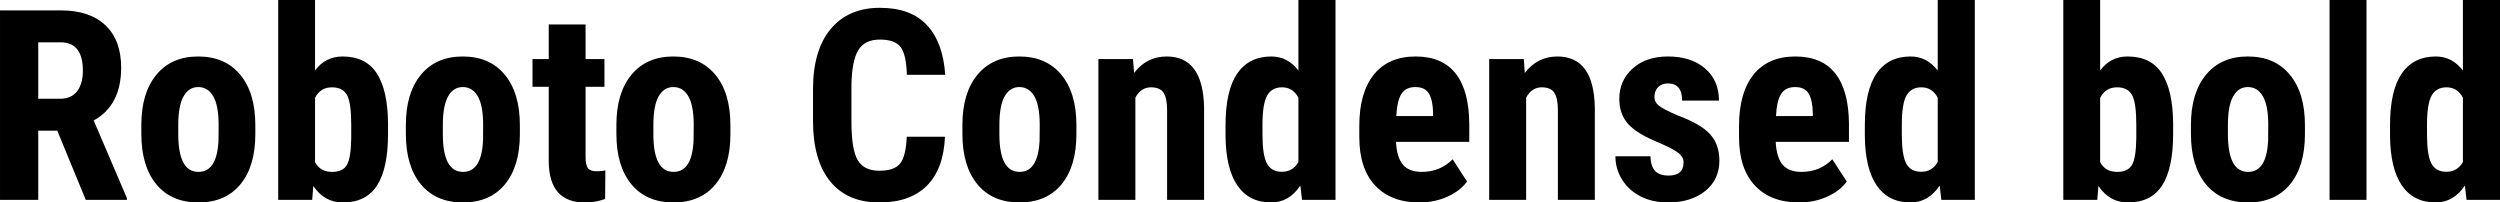 <svg xmlns="http://www.w3.org/2000/svg" viewBox="4.148 46 675.422 54.703"><path d="M27.32 100L19.62 81.30L14.48 81.30L14.48 100L4.15 100L4.15 48.81L20.64 48.81Q28.41 48.81 32.64 52.84Q36.88 56.86 36.88 64.28L36.88 64.28Q36.88 74.48 29.46 78.55L29.46 78.55L38.43 99.51L38.43 100L27.32 100ZM14.48 57.43L14.48 72.68L20.36 72.68Q23.45 72.68 25.00 70.63Q26.54 68.57 26.54 65.13L26.54 65.13Q26.54 57.43 20.53 57.43L20.53 57.43L14.48 57.43ZM42.33 82.18L42.33 79.75Q42.33 71.10 46.41 66.18Q50.48 61.26 57.69 61.26L57.69 61.26Q64.97 61.26 69.05 66.18Q73.13 71.10 73.13 79.82L73.13 79.82L73.13 82.25Q73.13 90.93 69.08 95.82Q65.04 100.70 57.76 100.70L57.76 100.70Q50.45 100.70 46.39 95.80Q42.33 90.89 42.33 82.18L42.33 82.18ZM52.31 79.75L52.31 82.25Q52.31 92.44 57.76 92.44L57.76 92.44Q62.79 92.44 63.18 83.93L63.18 83.93L63.21 79.75Q63.21 74.55 61.77 72.03Q60.33 69.52 57.69 69.52L57.69 69.52Q55.16 69.52 53.74 72.03Q52.31 74.55 52.31 79.75L52.31 79.75ZM108.98 79.29L108.98 82.21Q108.98 91.46 106.03 96.08Q103.08 100.70 96.75 100.70L96.75 100.70Q91.79 100.70 88.80 96.24L88.80 96.24L88.49 100L79.31 100L79.31 46L89.26 46L89.26 65.05Q92.07 61.26 96.68 61.26L96.68 61.26Q103.01 61.26 105.96 65.85Q108.91 70.43 108.98 79.29L108.98 79.29ZM99.04 83.34L99.04 79.71Q99.04 73.70 97.88 71.65Q96.71 69.59 93.83 69.59L93.83 69.59Q90.70 69.59 89.26 72.44L89.26 72.44L89.26 89.77Q90.60 92.44 93.90 92.44L93.90 92.44Q96.75 92.44 97.86 90.58Q98.96 88.71 99.04 83.34L99.04 83.34ZM113.80 82.18L113.80 79.75Q113.80 71.10 117.88 66.18Q121.96 61.26 129.16 61.26L129.16 61.26Q136.44 61.26 140.52 66.18Q144.60 71.10 144.60 79.82L144.60 79.82L144.60 82.25Q144.60 90.93 140.55 95.82Q136.51 100.70 129.23 100.70L129.23 100.70Q121.92 100.70 117.86 95.80Q113.80 90.89 113.80 82.18L113.80 82.18ZM123.79 79.75L123.79 82.25Q123.79 92.44 129.23 92.44L129.23 92.44Q134.26 92.44 134.65 83.93L134.65 83.93L134.68 79.75Q134.68 74.55 133.24 72.03Q131.80 69.52 129.16 69.52L129.16 69.52Q126.63 69.52 125.21 72.03Q123.79 74.55 123.79 79.75L123.79 79.75ZM152.40 52.61L162.35 52.61L162.35 61.96L167.45 61.96L167.45 69.45L162.35 69.45L162.35 88.33Q162.35 90.58 162.97 91.42Q163.58 92.27 165.34 92.27L165.34 92.27Q166.78 92.27 167.70 92.02L167.70 92.02L167.63 99.75Q165.09 100.70 162.14 100.70L162.14 100.70Q152.51 100.70 152.40 89.66L152.40 89.66L152.40 69.45L148.01 69.45L148.01 61.96L152.40 61.96L152.40 52.61ZM170.68 82.18L170.68 79.75Q170.68 71.10 174.76 66.18Q178.84 61.26 186.05 61.26L186.05 61.26Q193.32 61.26 197.40 66.18Q201.48 71.10 201.48 79.82L201.48 79.82L201.48 82.25Q201.48 90.93 197.44 95.82Q193.39 100.70 186.12 100.70L186.12 100.70Q178.80 100.70 174.74 95.80Q170.68 90.89 170.68 82.18L170.68 82.18ZM180.67 79.75L180.67 82.25Q180.67 92.44 186.12 92.44L186.12 92.44Q191.14 92.44 191.53 83.93L191.53 83.93L191.57 79.75Q191.57 74.55 190.13 72.03Q188.68 69.52 186.05 69.52L186.05 69.52Q183.52 69.52 182.09 72.03Q180.67 74.55 180.67 79.75L180.67 79.75ZM249.12 82.95L259.45 82.95Q259.07 91.70 254.53 96.20Q250.00 100.70 241.73 100.70L241.73 100.70Q233.05 100.70 228.43 94.99Q223.80 89.28 223.80 78.70L223.80 78.70L223.80 70.08Q223.80 59.54 228.59 53.82Q233.37 48.11 241.88 48.11L241.88 48.11Q250.24 48.11 254.58 52.79Q258.93 57.46 259.52 66.21L259.52 66.21L249.15 66.21Q249.01 60.80 247.48 58.74Q245.95 56.69 241.88 56.69L241.88 56.69Q237.73 56.69 236.00 59.59Q234.28 62.49 234.18 69.13L234.18 69.13L234.18 78.80Q234.18 86.43 235.88 89.28Q237.59 92.13 241.73 92.13L241.73 92.13Q245.81 92.13 247.36 90.14Q248.91 88.15 249.12 82.95L249.12 82.95ZM264.16 82.18L264.16 79.75Q264.16 71.10 268.24 66.18Q272.32 61.26 279.53 61.26L279.53 61.26Q286.80 61.26 290.88 66.18Q294.96 71.10 294.96 79.82L294.96 79.82L294.96 82.25Q294.96 90.93 290.92 95.82Q286.88 100.70 279.60 100.70L279.60 100.70Q272.29 100.70 268.22 95.80Q264.16 90.89 264.16 82.18L264.16 82.18ZM274.15 79.75L274.15 82.25Q274.15 92.44 279.60 92.44L279.60 92.44Q284.63 92.44 285.01 83.93L285.01 83.93L285.05 79.75Q285.05 74.55 283.61 72.03Q282.16 69.52 279.53 69.52L279.53 69.52Q277.00 69.52 275.57 72.03Q274.15 74.55 274.15 79.75L274.15 79.75ZM300.90 61.96L310.25 61.96L310.54 65.72Q313.91 61.26 319.36 61.26L319.36 61.26Q329.17 61.26 329.45 75.00L329.45 75.00L329.45 100L319.46 100L319.46 75.74Q319.46 72.51 318.50 71.05Q317.53 69.59 315.11 69.59L315.11 69.59Q312.40 69.59 310.89 72.37L310.89 72.37L310.89 100L300.90 100L300.90 61.96ZM335.25 82.70L335.25 79.82Q335.25 70.47 338.41 65.86Q341.58 61.26 347.63 61.26L347.63 61.26Q352.02 61.26 354.94 65.05L354.94 65.05L354.94 46L364.96 46L364.96 100L355.92 100L355.46 96.13Q352.41 100.70 347.59 100.70L347.59 100.70Q341.61 100.70 338.47 96.13Q335.32 91.56 335.25 82.70L335.25 82.70ZM345.23 79.68L345.23 82.32Q345.23 87.94 346.43 90.17Q347.63 92.41 350.47 92.41L350.47 92.41Q353.43 92.41 354.94 89.77L354.94 89.77L354.94 72.40Q353.46 69.59 350.51 69.59L350.51 69.59Q347.77 69.59 346.50 71.80Q345.23 74.02 345.23 79.68L345.23 79.68ZM387.63 100.70L387.63 100.70Q379.97 100.70 375.68 96.13Q371.39 91.56 371.39 83.05L371.39 83.05L371.39 80.03Q371.39 71.03 375.33 66.14Q379.27 61.26 386.61 61.26L386.61 61.26Q393.79 61.26 397.41 65.85Q401.03 70.43 401.10 79.43L401.10 79.43L401.10 84.32L381.30 84.32Q381.52 88.54 383.17 90.49Q384.82 92.44 388.27 92.44L388.27 92.44Q393.26 92.44 396.60 89.03L396.60 89.03L400.50 95.04Q398.67 97.57 395.19 99.14Q391.71 100.70 387.63 100.70ZM381.38 77.36L381.38 77.36L391.32 77.36L391.32 76.45Q391.25 73.04 390.20 71.28Q389.14 69.52 386.54 69.52Q383.94 69.52 382.76 71.38Q381.59 73.25 381.38 77.36ZM406.48 61.96L415.83 61.96L416.11 65.72Q419.48 61.26 424.93 61.26L424.93 61.26Q434.74 61.26 435.02 75.00L435.02 75.00L435.02 100L425.04 100L425.04 75.74Q425.04 72.51 424.07 71.05Q423.11 69.59 420.68 69.59L420.68 69.59Q417.97 69.59 416.46 72.37L416.46 72.37L416.46 100L406.48 100L406.48 61.96ZM459 89.80L459 89.80Q459 88.54 457.79 87.47Q456.57 86.39 452.39 84.57L452.39 84.57Q446.24 82.07 443.94 79.40Q441.63 76.73 441.63 72.75L441.63 72.75Q441.63 67.76 445.24 64.51Q448.84 61.26 454.78 61.26L454.78 61.26Q461.04 61.26 464.80 64.49Q468.56 67.73 468.56 73.18L468.56 73.18L458.61 73.18Q458.61 68.54 454.75 68.54L454.75 68.54Q453.16 68.54 452.14 69.52Q451.13 70.50 451.13 72.26L451.13 72.26Q451.13 73.53 452.25 74.49Q453.38 75.46 457.56 77.25L457.56 77.25Q463.64 79.50 466.15 82.26Q468.67 85.02 468.67 89.42L468.67 89.42Q468.67 94.52 464.84 97.61Q461.00 100.70 454.78 100.70L454.78 100.70Q450.60 100.70 447.40 99.07Q444.20 97.43 442.39 94.52Q440.58 91.60 440.58 88.22L440.58 88.22L450.04 88.22Q450.11 90.82 451.25 92.13Q452.39 93.43 454.99 93.43L454.99 93.43Q459 93.43 459 89.80ZM490.22 100.70L490.22 100.70Q482.55 100.70 478.27 96.13Q473.98 91.56 473.98 83.05L473.98 83.05L473.98 80.03Q473.98 71.03 477.91 66.14Q481.85 61.26 489.20 61.26L489.20 61.26Q496.37 61.26 499.99 65.85Q503.61 70.43 503.68 79.43L503.68 79.43L503.68 84.32L483.89 84.32Q484.10 88.54 485.75 90.49Q487.41 92.44 490.85 92.44L490.85 92.44Q495.84 92.44 499.18 89.03L499.18 89.03L503.09 95.04Q501.26 97.57 497.78 99.14Q494.30 100.70 490.22 100.70ZM483.96 77.36L483.96 77.36L493.91 77.36L493.91 76.45Q493.84 73.04 492.79 71.28Q491.73 69.52 489.13 69.52Q486.53 69.52 485.35 71.38Q484.17 73.25 483.96 77.36ZM507.97 82.70L507.97 79.82Q507.97 70.47 511.14 65.86Q514.30 61.26 520.35 61.26L520.35 61.26Q524.74 61.26 527.66 65.05L527.66 65.05L527.66 46L537.68 46L537.68 100L528.64 100L528.19 96.13Q525.13 100.70 520.31 100.70L520.31 100.70Q514.34 100.70 511.19 96.13Q508.04 91.56 507.97 82.70L507.97 82.70ZM517.96 79.68L517.96 82.32Q517.96 87.94 519.15 90.17Q520.35 92.41 523.20 92.41L523.20 92.41Q526.15 92.41 527.66 89.77L527.66 89.77L527.66 72.40Q526.18 69.59 523.23 69.59L523.23 69.59Q520.49 69.59 519.22 71.80Q517.96 74.02 517.96 79.68L517.96 79.68ZM591.26 79.29L591.26 82.21Q591.26 91.46 588.30 96.08Q585.35 100.70 579.02 100.70L579.02 100.70Q574.07 100.70 571.08 96.24L571.08 96.24L570.76 100L561.59 100L561.59 46L571.54 46L571.54 65.05Q574.35 61.26 578.95 61.26L578.95 61.26Q585.28 61.26 588.23 65.85Q591.19 70.43 591.26 79.29L591.26 79.29ZM581.31 83.34L581.31 79.71Q581.31 73.70 580.15 71.65Q578.99 69.59 576.11 69.59L576.11 69.59Q572.98 69.59 571.54 72.44L571.54 72.44L571.54 89.77Q572.87 92.44 576.18 92.44L576.18 92.44Q579.02 92.44 580.13 90.58Q581.24 88.71 581.31 83.34L581.31 83.34ZM596.07 82.18L596.07 79.75Q596.07 71.10 600.15 66.18Q604.23 61.26 611.44 61.26L611.44 61.26Q618.71 61.26 622.79 66.18Q626.87 71.10 626.87 79.82L626.87 79.82L626.87 82.25Q626.87 90.93 622.83 95.82Q618.79 100.70 611.51 100.70L611.51 100.70Q604.20 100.70 600.13 95.80Q596.07 90.89 596.07 82.18L596.07 82.18ZM606.06 79.75L606.06 82.25Q606.06 92.44 611.51 92.44L611.51 92.44Q616.54 92.44 616.92 83.93L616.92 83.93L616.96 79.75Q616.96 74.55 615.52 72.03Q614.07 69.52 611.44 69.52L611.44 69.52Q608.91 69.52 607.48 72.03Q606.06 74.55 606.06 79.75L606.06 79.75ZM643.50 46L643.50 100L633.52 100L633.52 46L643.50 46ZM649.86 82.70L649.86 79.82Q649.86 70.47 653.03 65.86Q656.19 61.26 662.24 61.26L662.24 61.26Q666.63 61.26 669.55 65.05L669.55 65.05L669.55 46L679.57 46L679.57 100L670.54 100L670.08 96.13Q667.02 100.70 662.20 100.70L662.20 100.70Q656.23 100.70 653.08 96.13Q649.93 91.56 649.86 82.70L649.86 82.70ZM659.85 79.68L659.85 82.32Q659.85 87.94 661.04 90.17Q662.24 92.41 665.09 92.41L665.09 92.41Q668.04 92.41 669.55 89.77L669.55 89.77L669.55 72.40Q668.07 69.59 665.12 69.59L665.12 69.59Q662.38 69.59 661.11 71.80Q659.85 74.02 659.85 79.68L659.85 79.68Z"/></svg>